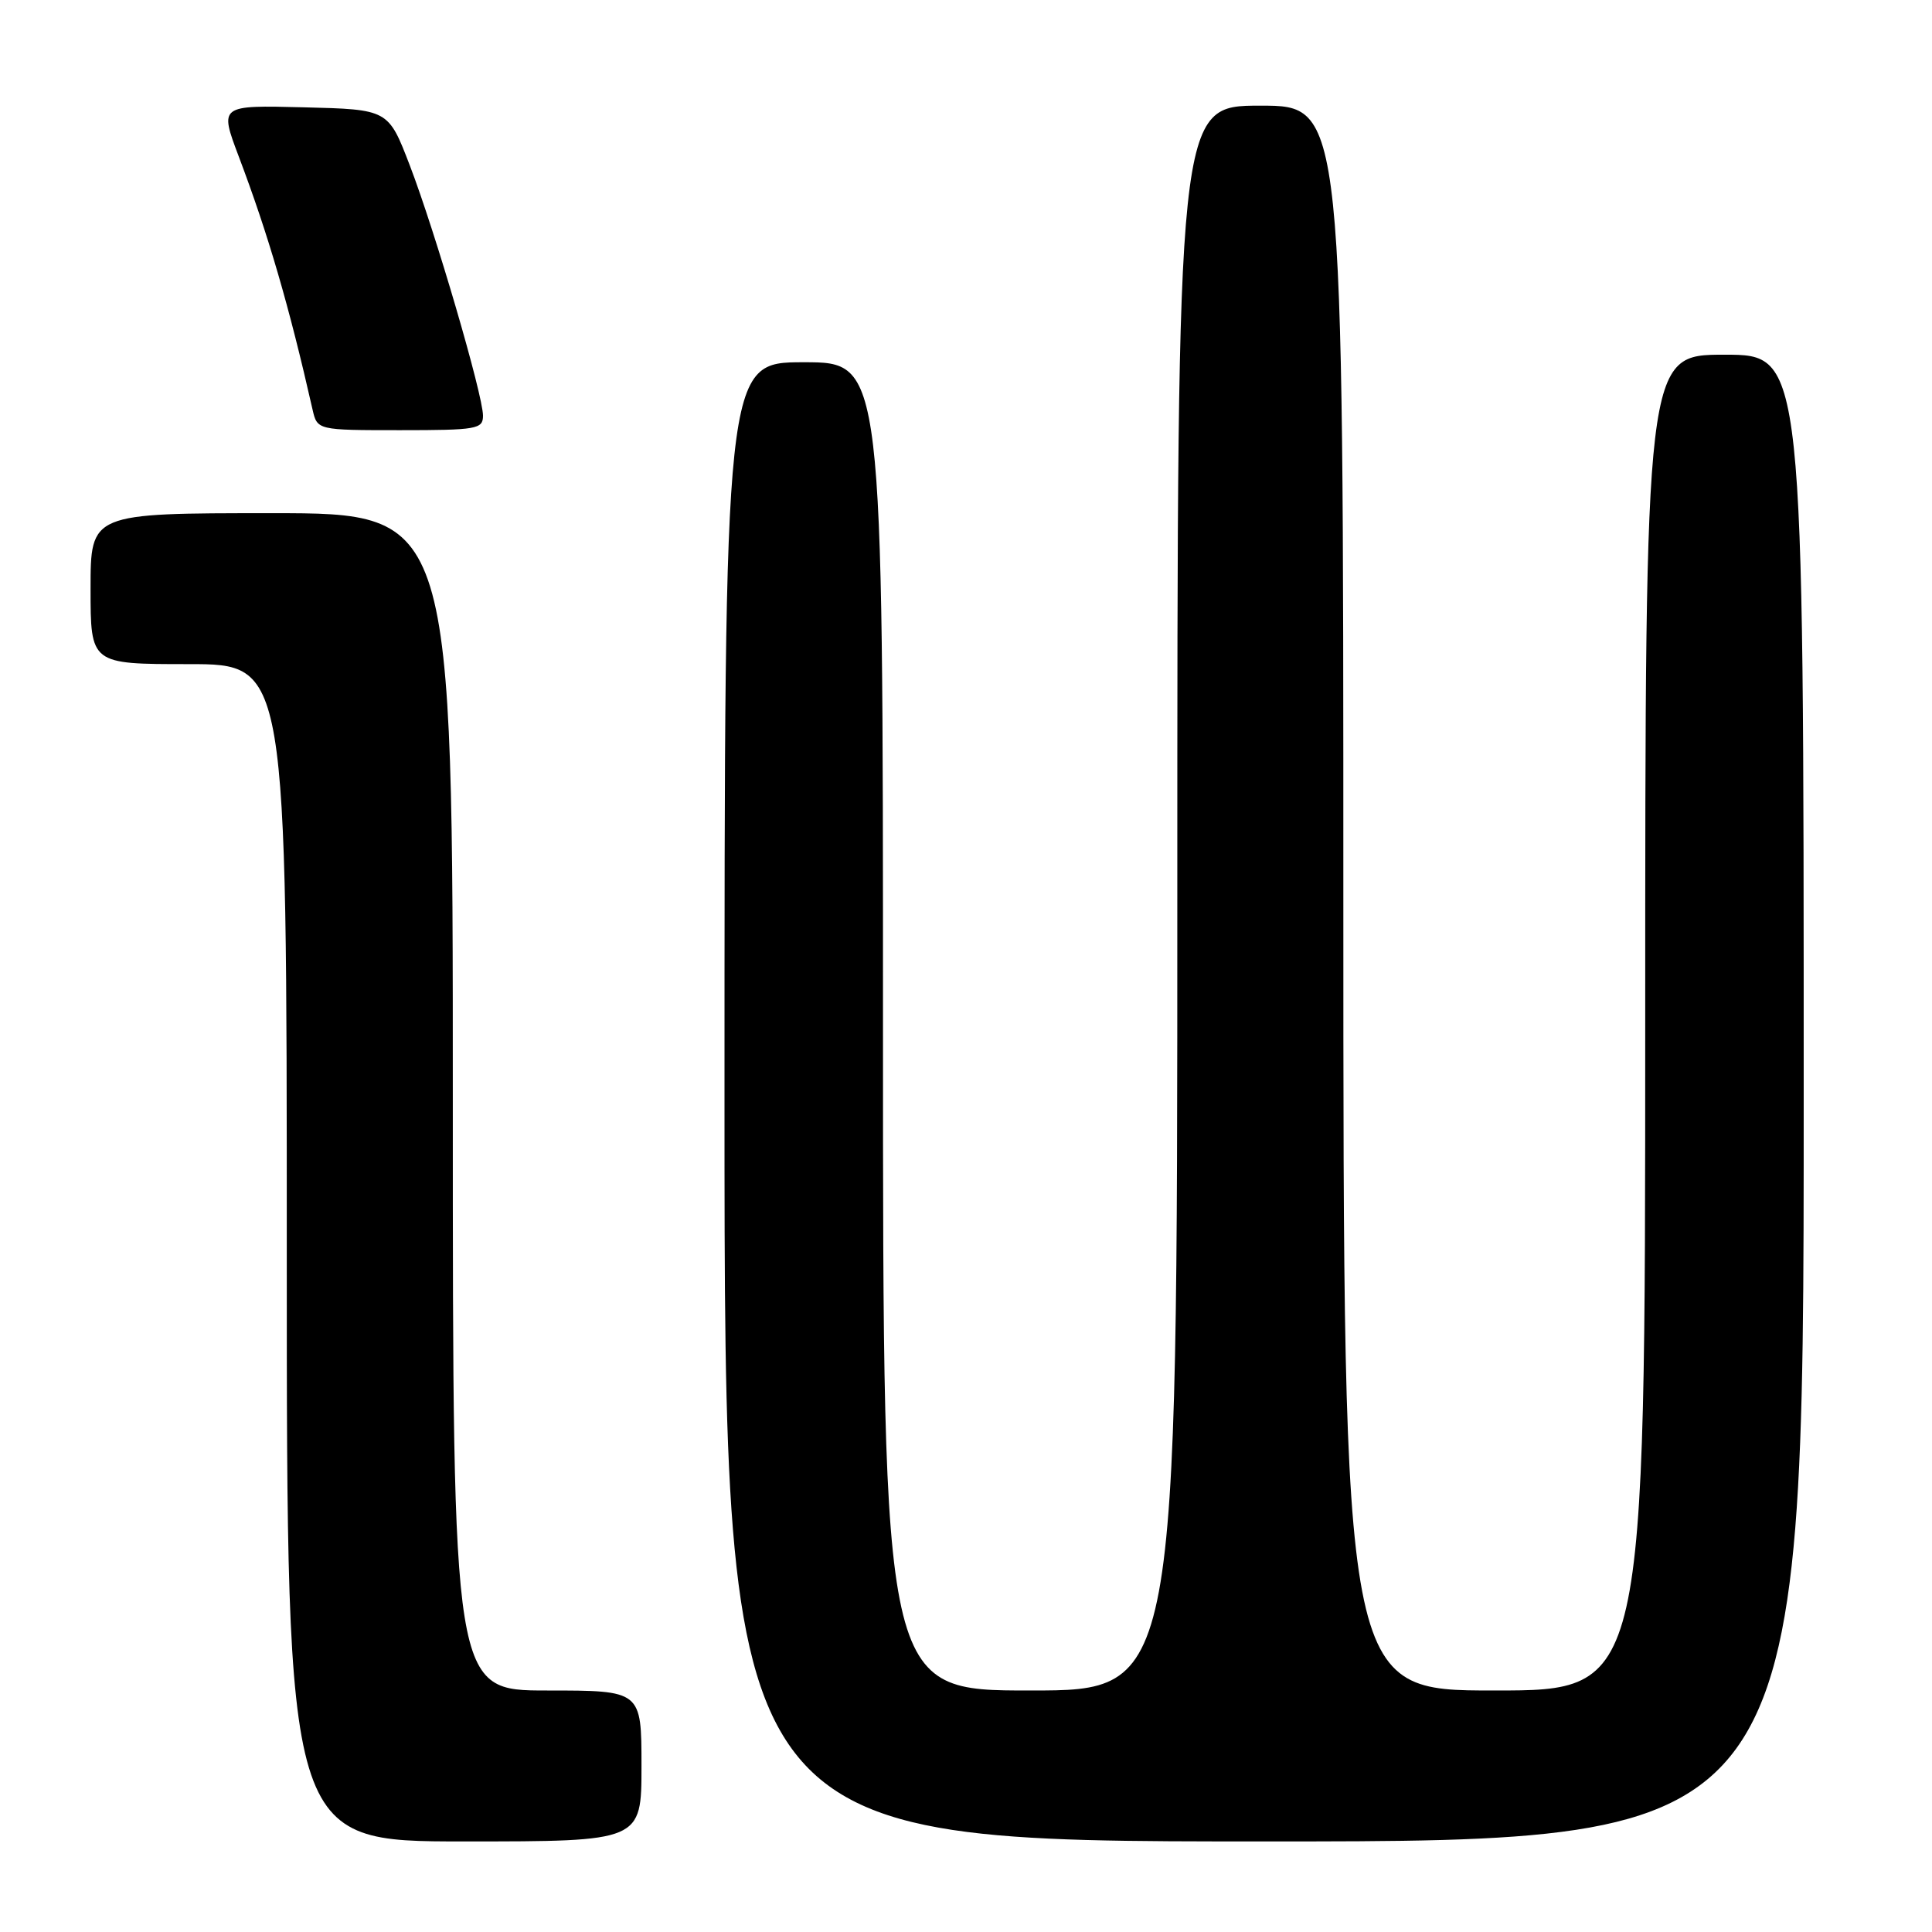 <?xml version="1.0" encoding="UTF-8" standalone="no"?>
<!DOCTYPE svg PUBLIC "-//W3C//DTD SVG 1.1//EN" "http://www.w3.org/Graphics/SVG/1.1/DTD/svg11.dtd" >
<svg xmlns="http://www.w3.org/2000/svg" xmlns:xlink="http://www.w3.org/1999/xlink" version="1.1" viewBox="0 0 256 256">
 <g >
 <path fill="currentColor"
d=" M 85.00 234.00 C 85.00 224.00 85.00 224.00 72.50 224.00 C 60.00 224.00 60.00 224.00 60.00 146.00 C 60.00 68.00 60.00 68.00 36.00 68.00 C 12.00 68.00 12.00 68.00 12.00 78.00 C 12.00 88.00 12.00 88.00 25.00 88.00 C 38.00 88.00 38.00 88.00 38.00 166.00 C 38.00 244.00 38.00 244.00 61.50 244.00 C 85.00 244.00 85.00 244.00 85.00 234.00 Z  M 239.00 145.50 C 239.00 47.00 239.00 47.00 228.50 47.00 C 218.00 47.00 218.00 47.00 218.00 135.50 C 218.00 224.00 218.00 224.00 198.00 224.00 C 178.00 224.00 178.00 224.00 178.00 119.00 C 178.00 14.00 178.00 14.00 167.00 14.00 C 156.00 14.00 156.00 14.00 156.00 119.00 C 156.00 224.00 156.00 224.00 136.50 224.00 C 117.00 224.00 117.00 224.00 117.00 136.00 C 117.00 48.00 117.00 48.00 106.50 48.00 C 96.00 48.00 96.00 48.00 96.00 146.00 C 96.00 244.00 96.00 244.00 167.50 244.00 C 239.00 244.00 239.00 244.00 239.00 145.50 Z  M 64.00 55.08 C 64.00 52.35 57.66 30.66 54.29 21.89 C 51.45 14.50 51.45 14.50 40.26 14.22 C 29.07 13.94 29.07 13.94 31.63 20.72 C 35.54 31.06 38.30 40.51 41.41 54.25 C 42.04 57.00 42.04 57.00 53.02 57.00 C 63.18 57.00 64.00 56.86 64.00 55.08 Z "/>
</g>
</svg>